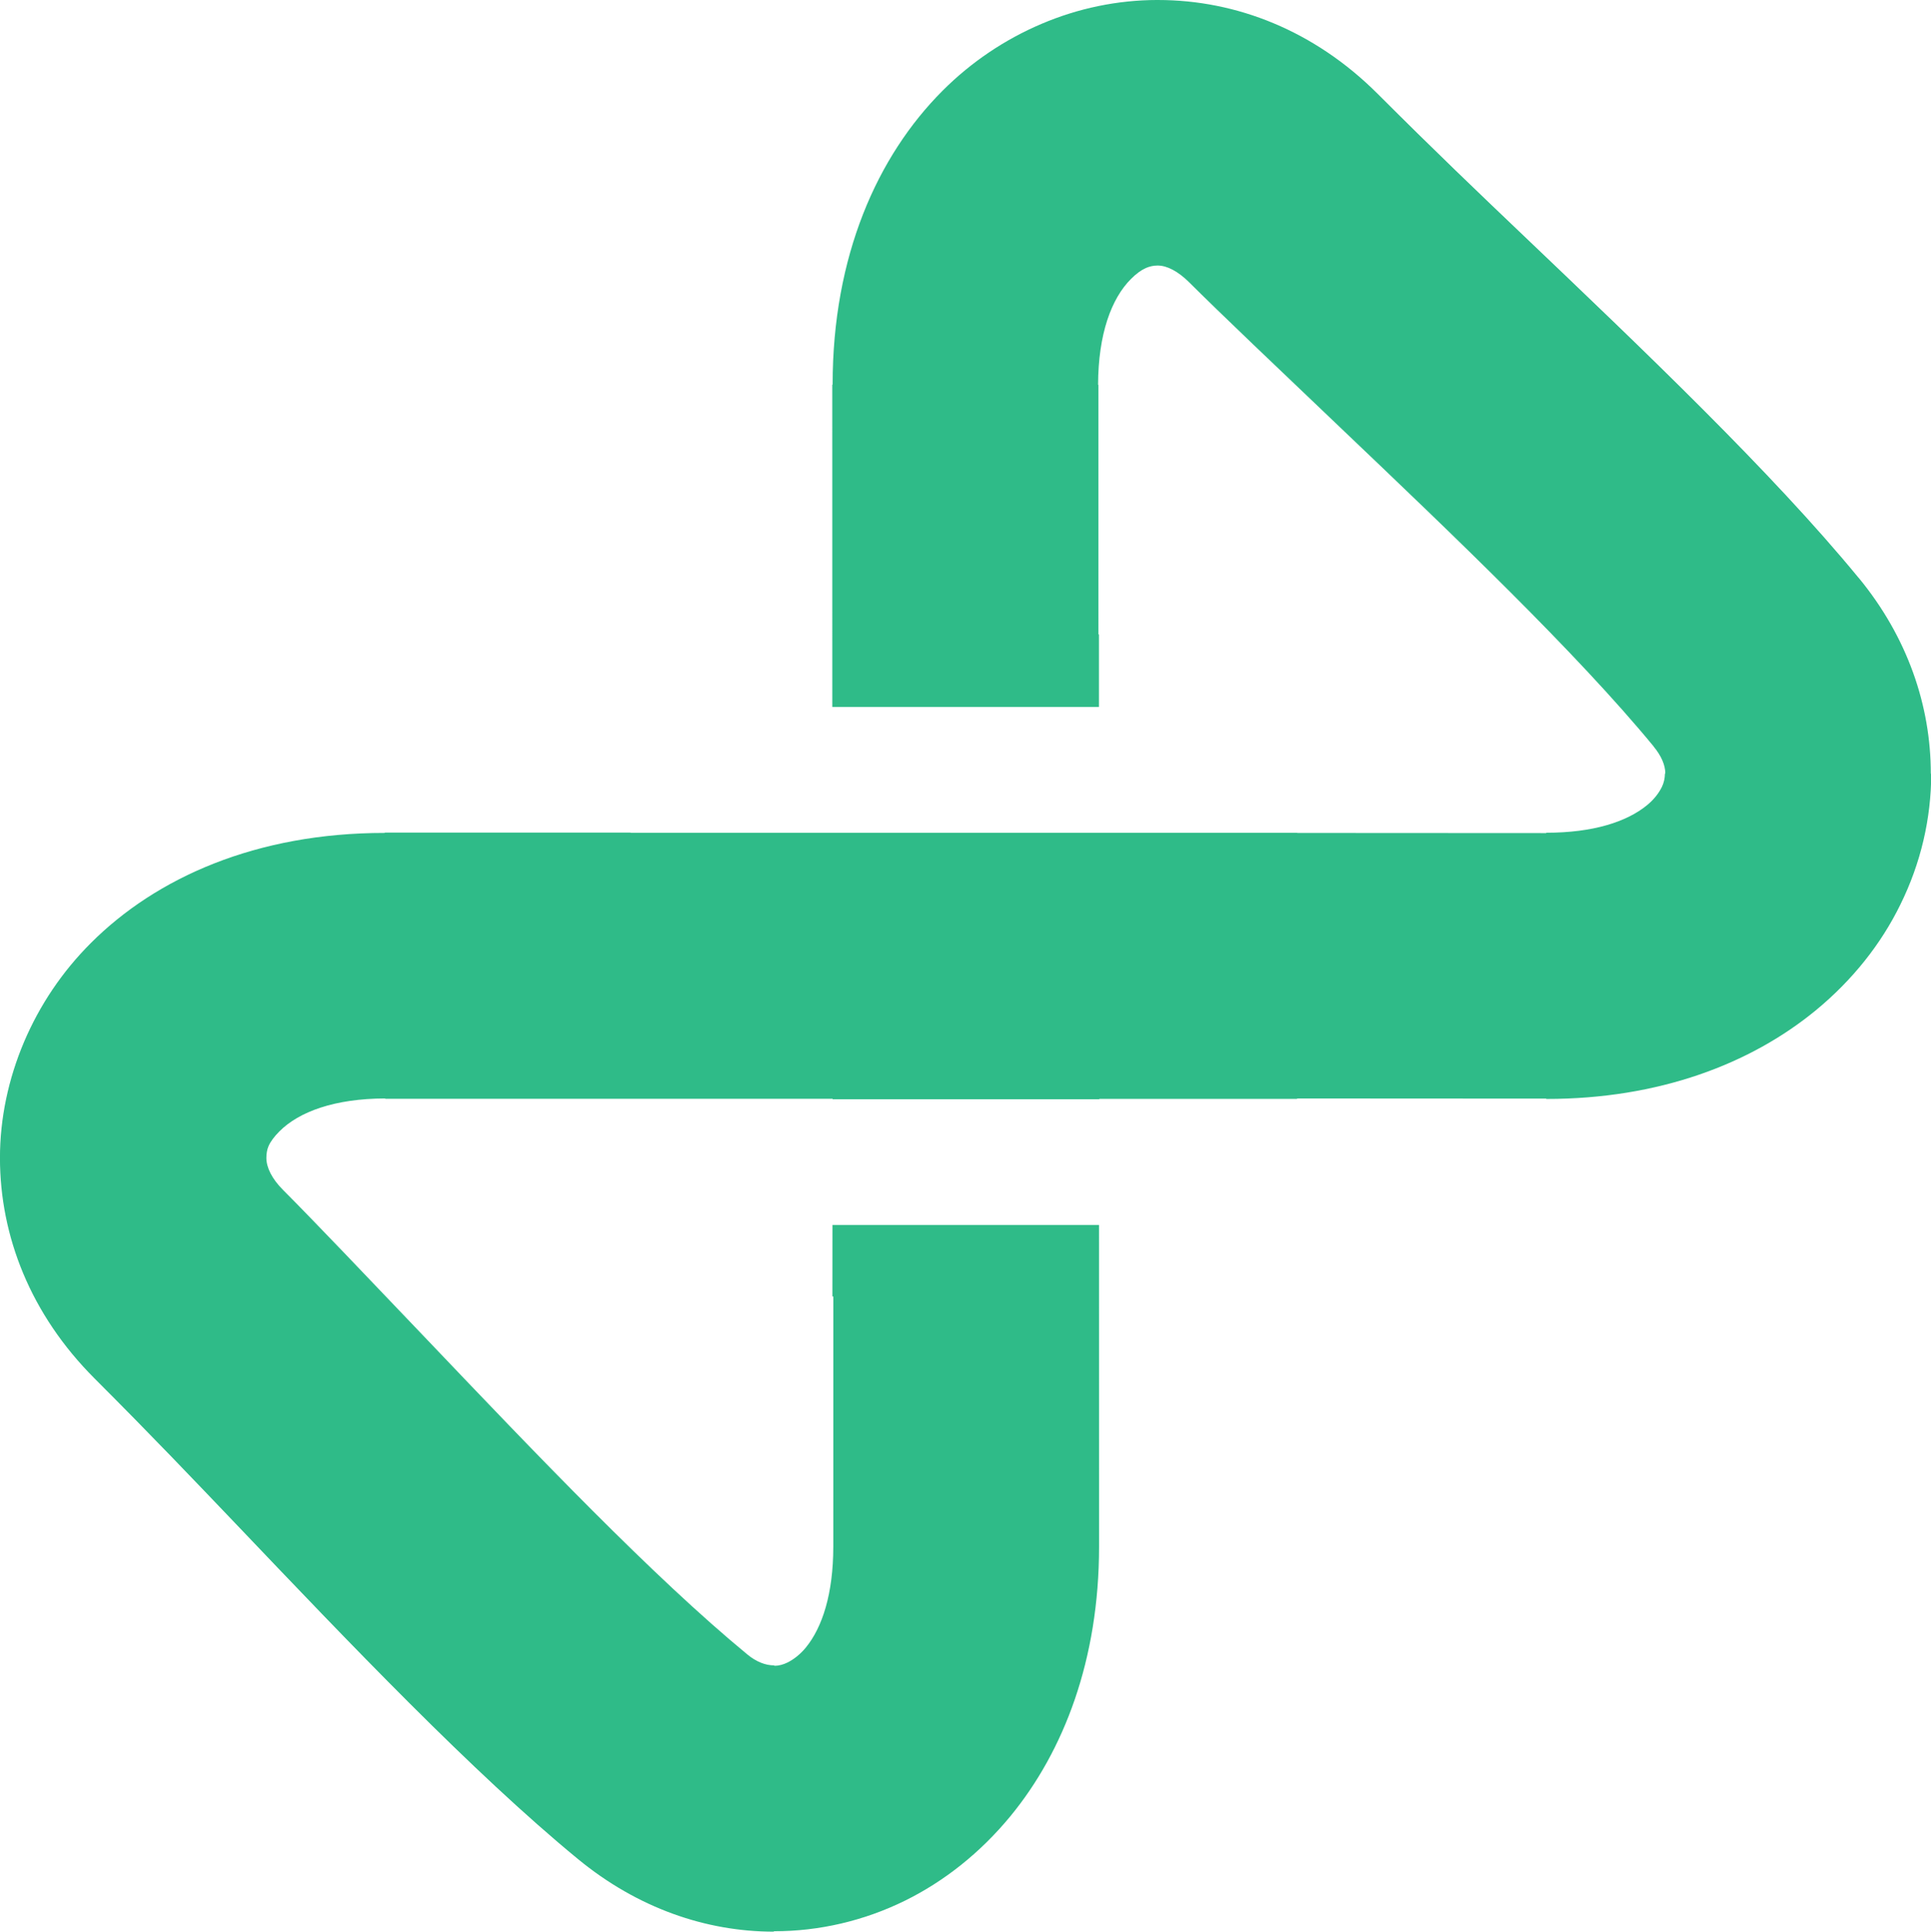 <?xml version="1.0" encoding="UTF-8" standalone="no"?>
<!-- Created with Inkscape (http://www.inkscape.org/) -->

<svg
   width="27.773mm"
   height="27.779mm"
   viewBox="0 0 27.773 27.779"
   version="1.1"
   id="svg1"
   xmlns="http://www.w3.org/2000/svg"
   xmlns:svg="http://www.w3.org/2000/svg">
  <defs
     id="defs1" />
  <g
     id="layer1"
     transform="translate(-47.89,-105.569)">
    <g
       id="g2">
      <path
         id="path7"
         d="m 59.862,124.212 7.94e-4,-1.027 3.834,1.9e-4 7.94e-4,4.627 c -2.01e-4,1.621 -0.504,2.936 -1.273,3.873 -0.437,0.531 -0.956,0.94 -1.52,1.218 -0.588,0.289 -1.232,0.44 -1.885,0.439 l -1.51e-4,0.006 c -0.975,4e-5 -1.96,-0.339 -2.818,-1.045 -1.516,-1.246 -3.291,-3.11 -4.922,-4.822 -0.61,-0.638 -1.192,-1.251 -2.03,-2.089 -0.921,-0.921 -1.36,-2.048 -1.36,-3.171 -1.46e-4,-0.564 0.119,-1.133 0.348,-1.672 0.224,-0.524 0.546,-1.006 0.96,-1.419 0.941,-0.941 2.38,-1.583 4.225,-1.583 l 0.005,-0.005 3.533,2e-4 v 0.003 l 9.587,2e-4 0.002,0.002 3.579,0.002 1.98e-4,-0.005 c 0.676,0 1.159,-0.157 1.451,-0.397 0.094,-0.077 0.166,-0.167 0.212,-0.26 0.029,-0.059 0.044,-0.126 0.045,-0.193 l 0.005,-0.005 c 1.98e-4,-0.114 -0.055,-0.248 -0.168,-0.385 l 7.93e-4,-7.9e-4 c -1.113,-1.352 -2.883,-3.039 -4.509,-4.588 -0.887,-0.845 -1.731,-1.647 -2.168,-2.083 -0.165,-0.165 -0.324,-0.244 -0.453,-0.245 h -0.01 c -0.053,0 -0.11,0.012 -0.165,0.036 -0.063,0.028 -0.137,0.08 -0.213,0.157 -0.281,0.281 -0.471,0.791 -0.473,1.522 l 0.005,-2e-4 2.01e-4,3.589 0.007,2e-4 v 1.044 h -3.835 l -1.96e-4,-4.633 0.005,-0.005 c 1.98e-4,-1.845 0.641,-3.284 1.583,-4.226 0.413,-0.413 0.896,-0.736 1.42,-0.959 0.53,-0.226 1.095,-0.343 1.667,-0.344 l 0.011,2e-4 c 1.125,2e-4 2.25,0.44 3.162,1.353 0.822,0.822 1.45,1.421 2.091,2.032 1.712,1.632 3.575,3.406 4.821,4.923 l 0.006,0.006 c 0.697,0.848 1.034,1.832 1.034,2.812 h 0.006 c -7.94e-4,0.645 -0.15,1.289 -0.445,1.885 -0.276,0.563 -0.684,1.081 -1.217,1.52 -0.937,0.769 -2.252,1.273 -3.873,1.273 l -0.005,-0.005 -3.58,-0.002 v 0.006 h -2.845 l -1.99e-4,0.005 h -3.835 l -7.94e-4,-0.006 -6.435,-1.9e-4 -1.99e-4,-0.005 c -0.731,0.002 -1.24,0.192 -1.521,0.473 -0.077,0.077 -0.13,0.15 -0.157,0.213 -0.021,0.047 -0.031,0.107 -0.031,0.169 -5e-5,0.136 0.078,0.299 0.241,0.462 0.419,0.419 1.234,1.275 2.082,2.164 1.552,1.629 3.24,3.4 4.595,4.515 0.128,0.106 0.263,0.158 0.385,0.157 l 0.006,0.006 c 0.057,2e-4 0.124,-0.016 0.188,-0.048 0.091,-0.046 0.181,-0.117 0.26,-0.212 0.24,-0.292 0.396,-0.776 0.397,-1.452 l 1.98e-4,-3.599 -0.008,-2e-4"
         style="fill:#2fbb88;fill-opacity:1;fill-rule:nonzero;stroke:none;stroke-width:0.007" />
    </g>
  </g>
</svg>
